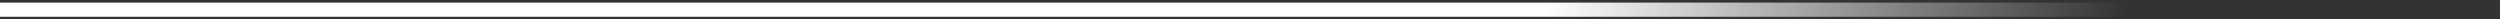 <svg width="258" height="2" viewBox="0 0 258 2" fill="none" xmlns="http://www.w3.org/2000/svg">
<rect x="0" y="0" width="258" height="2" fill="#333333" stroke="none"/>
<path d="M0 1L257.07 1" stroke="url(#paint0_linear_467_239)" stroke-width="1.462"/>
<defs>
<linearGradient id="paint0_linear_467_239" x1="0" y1="1" x2="257.07" y2="1" gradientUnits="userSpaceOnUse">
<stop stop-color="white"/>
<stop offset="0.25" stop-color="white"/>
<stop offset="0.62" stop-color="white"/>
<stop offset="0.854" stop-color="white" stop-opacity="0"/>
</linearGradient>
</defs>
</svg>
